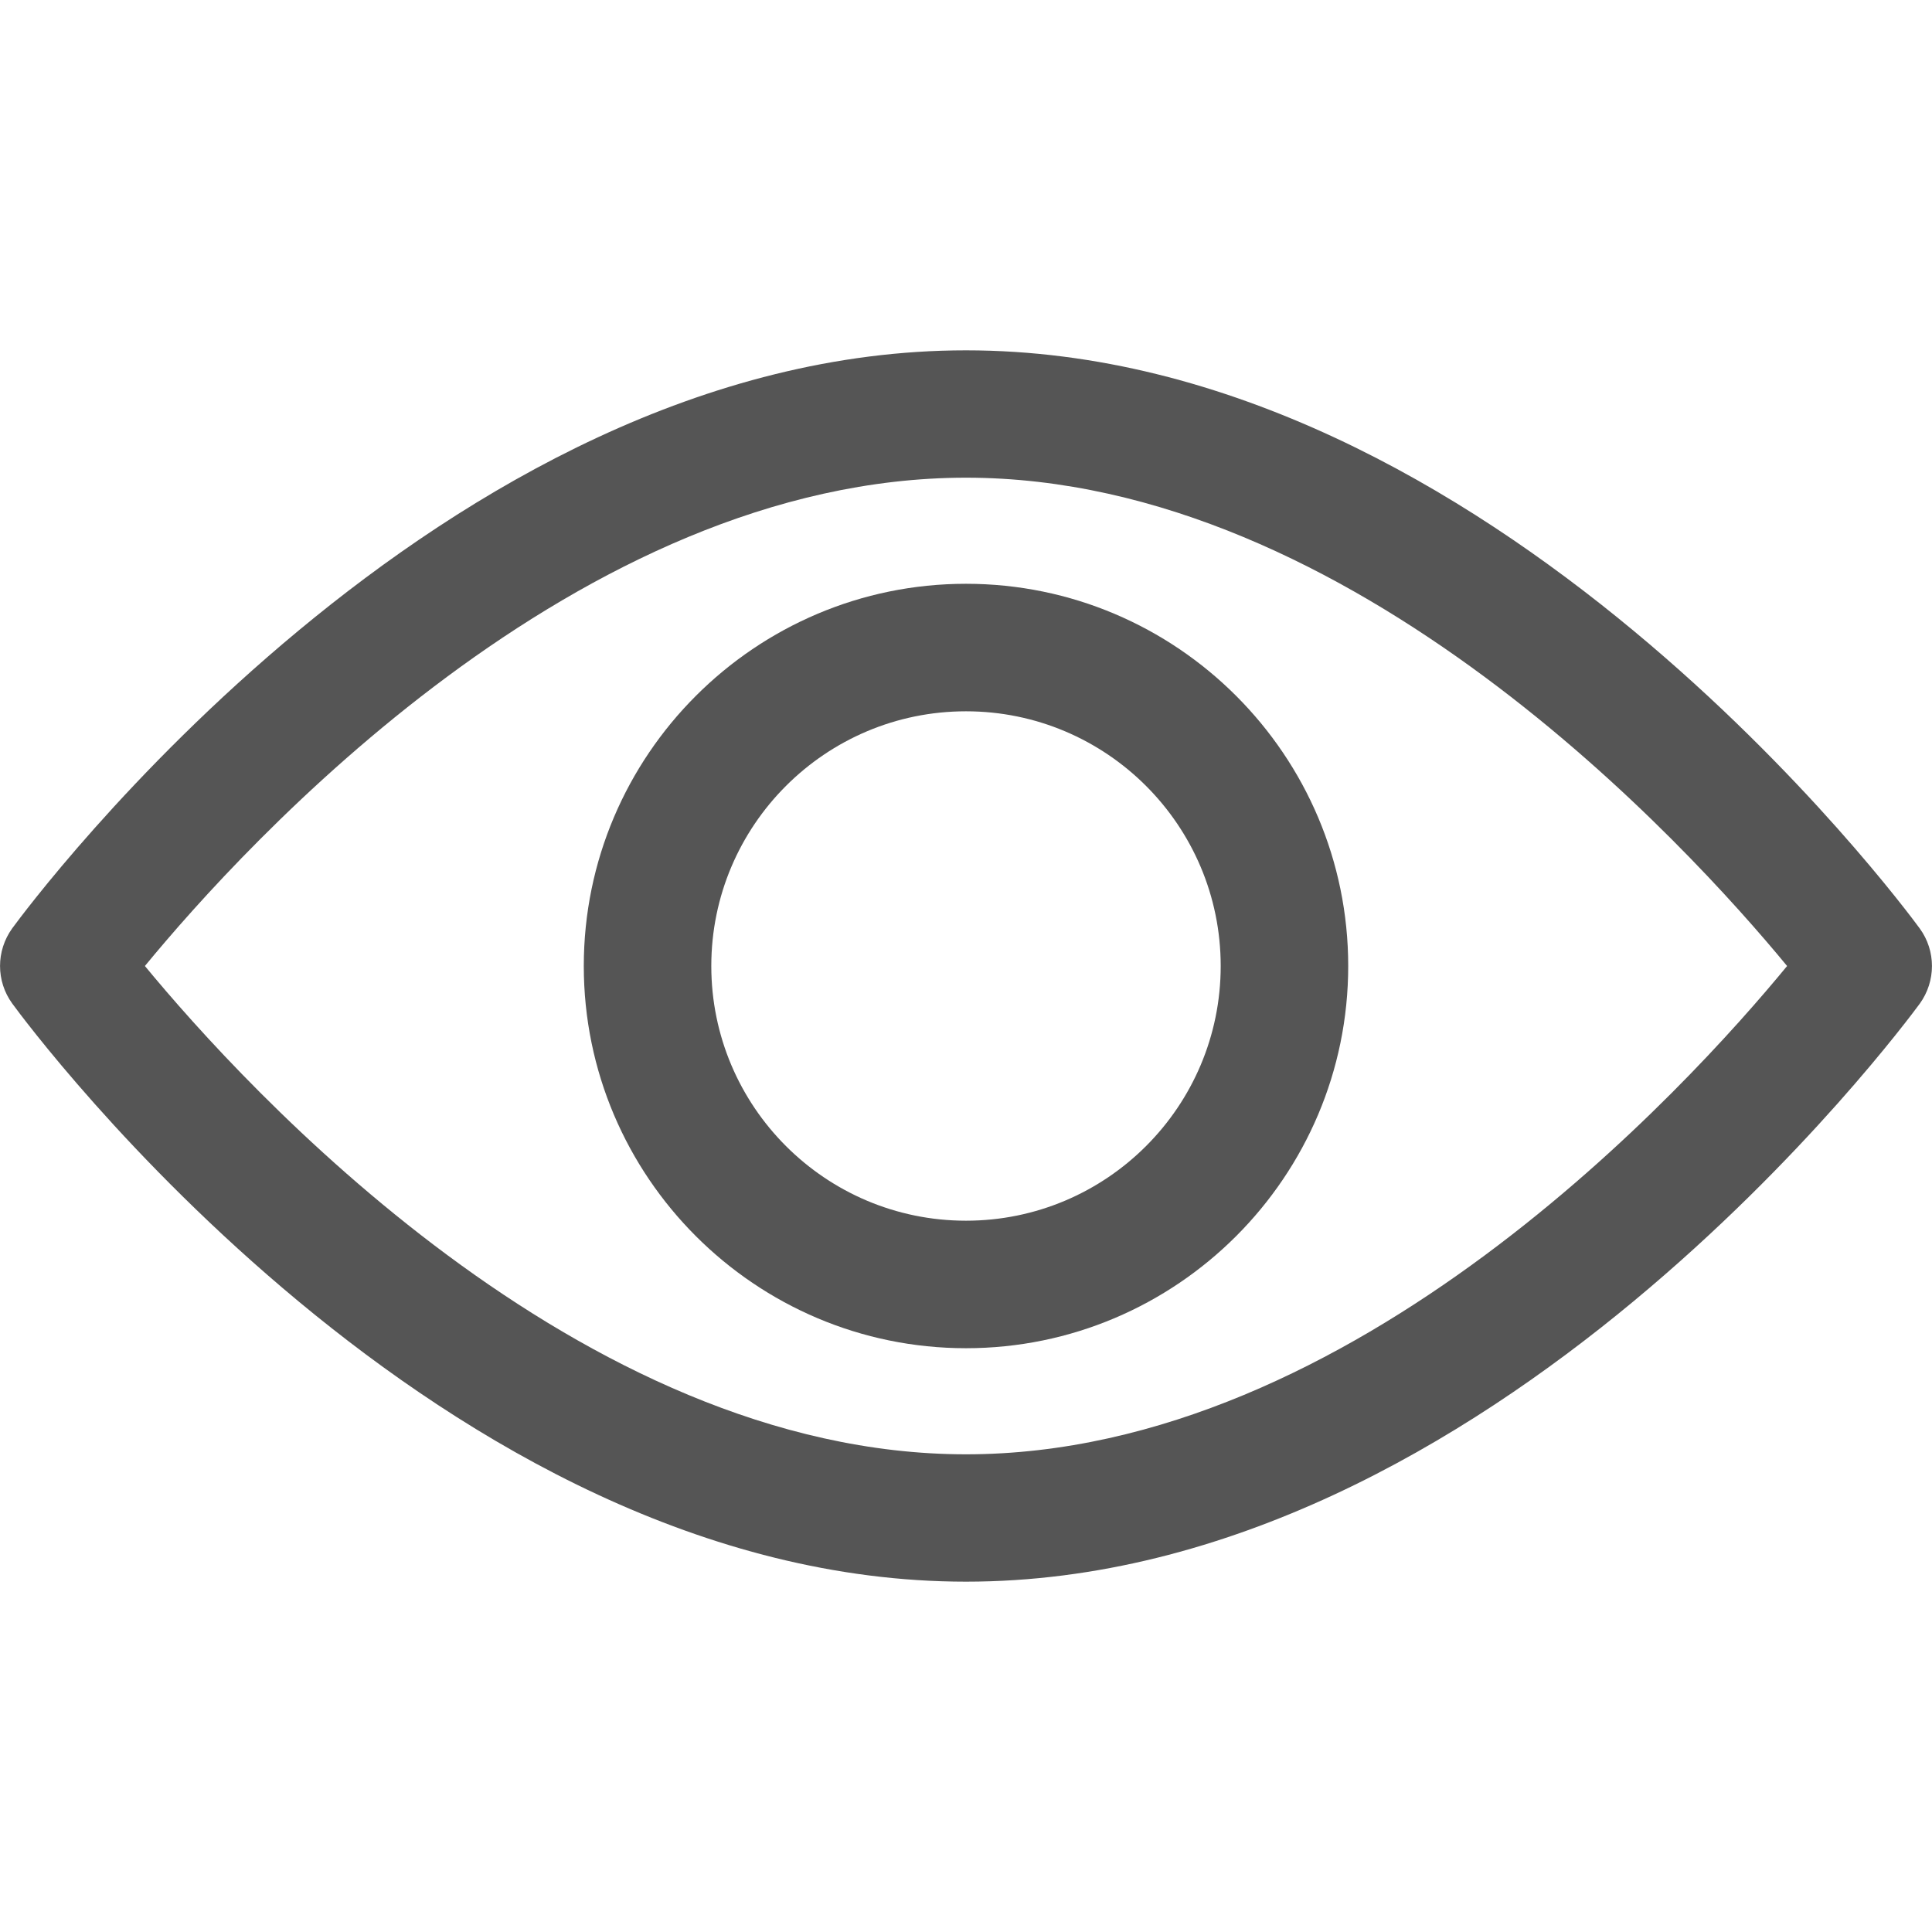 <svg width="12" height="12" viewBox="0 0 12 12" fill="none" xmlns="http://www.w3.org/2000/svg">
<path d="M11.924 5.767C11.816 5.62 9.262 2.176 6 2.176C2.738 2.176 0.183 5.62 0.076 5.766C-0.025 5.906 -0.025 6.094 0.076 6.233C0.183 6.38 2.738 9.824 6 9.824C9.262 9.824 11.816 6.38 11.924 6.234C12.025 6.094 12.025 5.906 11.924 5.767ZM6 9.033C3.597 9.033 1.516 6.747 0.9 6C1.515 5.252 3.592 2.967 6 2.967C8.403 2.967 10.484 5.253 11.1 6C10.485 6.748 8.408 9.033 6 9.033Z" fill="#555555"/>
<path d="M6 3.626C4.691 3.626 3.626 4.691 3.626 6C3.626 7.309 4.691 8.374 6 8.374C7.309 8.374 8.374 7.309 8.374 6C8.374 4.691 7.309 3.626 6 3.626ZM6 7.582C5.127 7.582 4.418 6.873 4.418 6C4.418 5.127 5.127 4.418 6 4.418C6.873 4.418 7.582 5.127 7.582 6C7.582 6.873 6.873 7.582 6 7.582Z" fill="#555555"/>
</svg>
